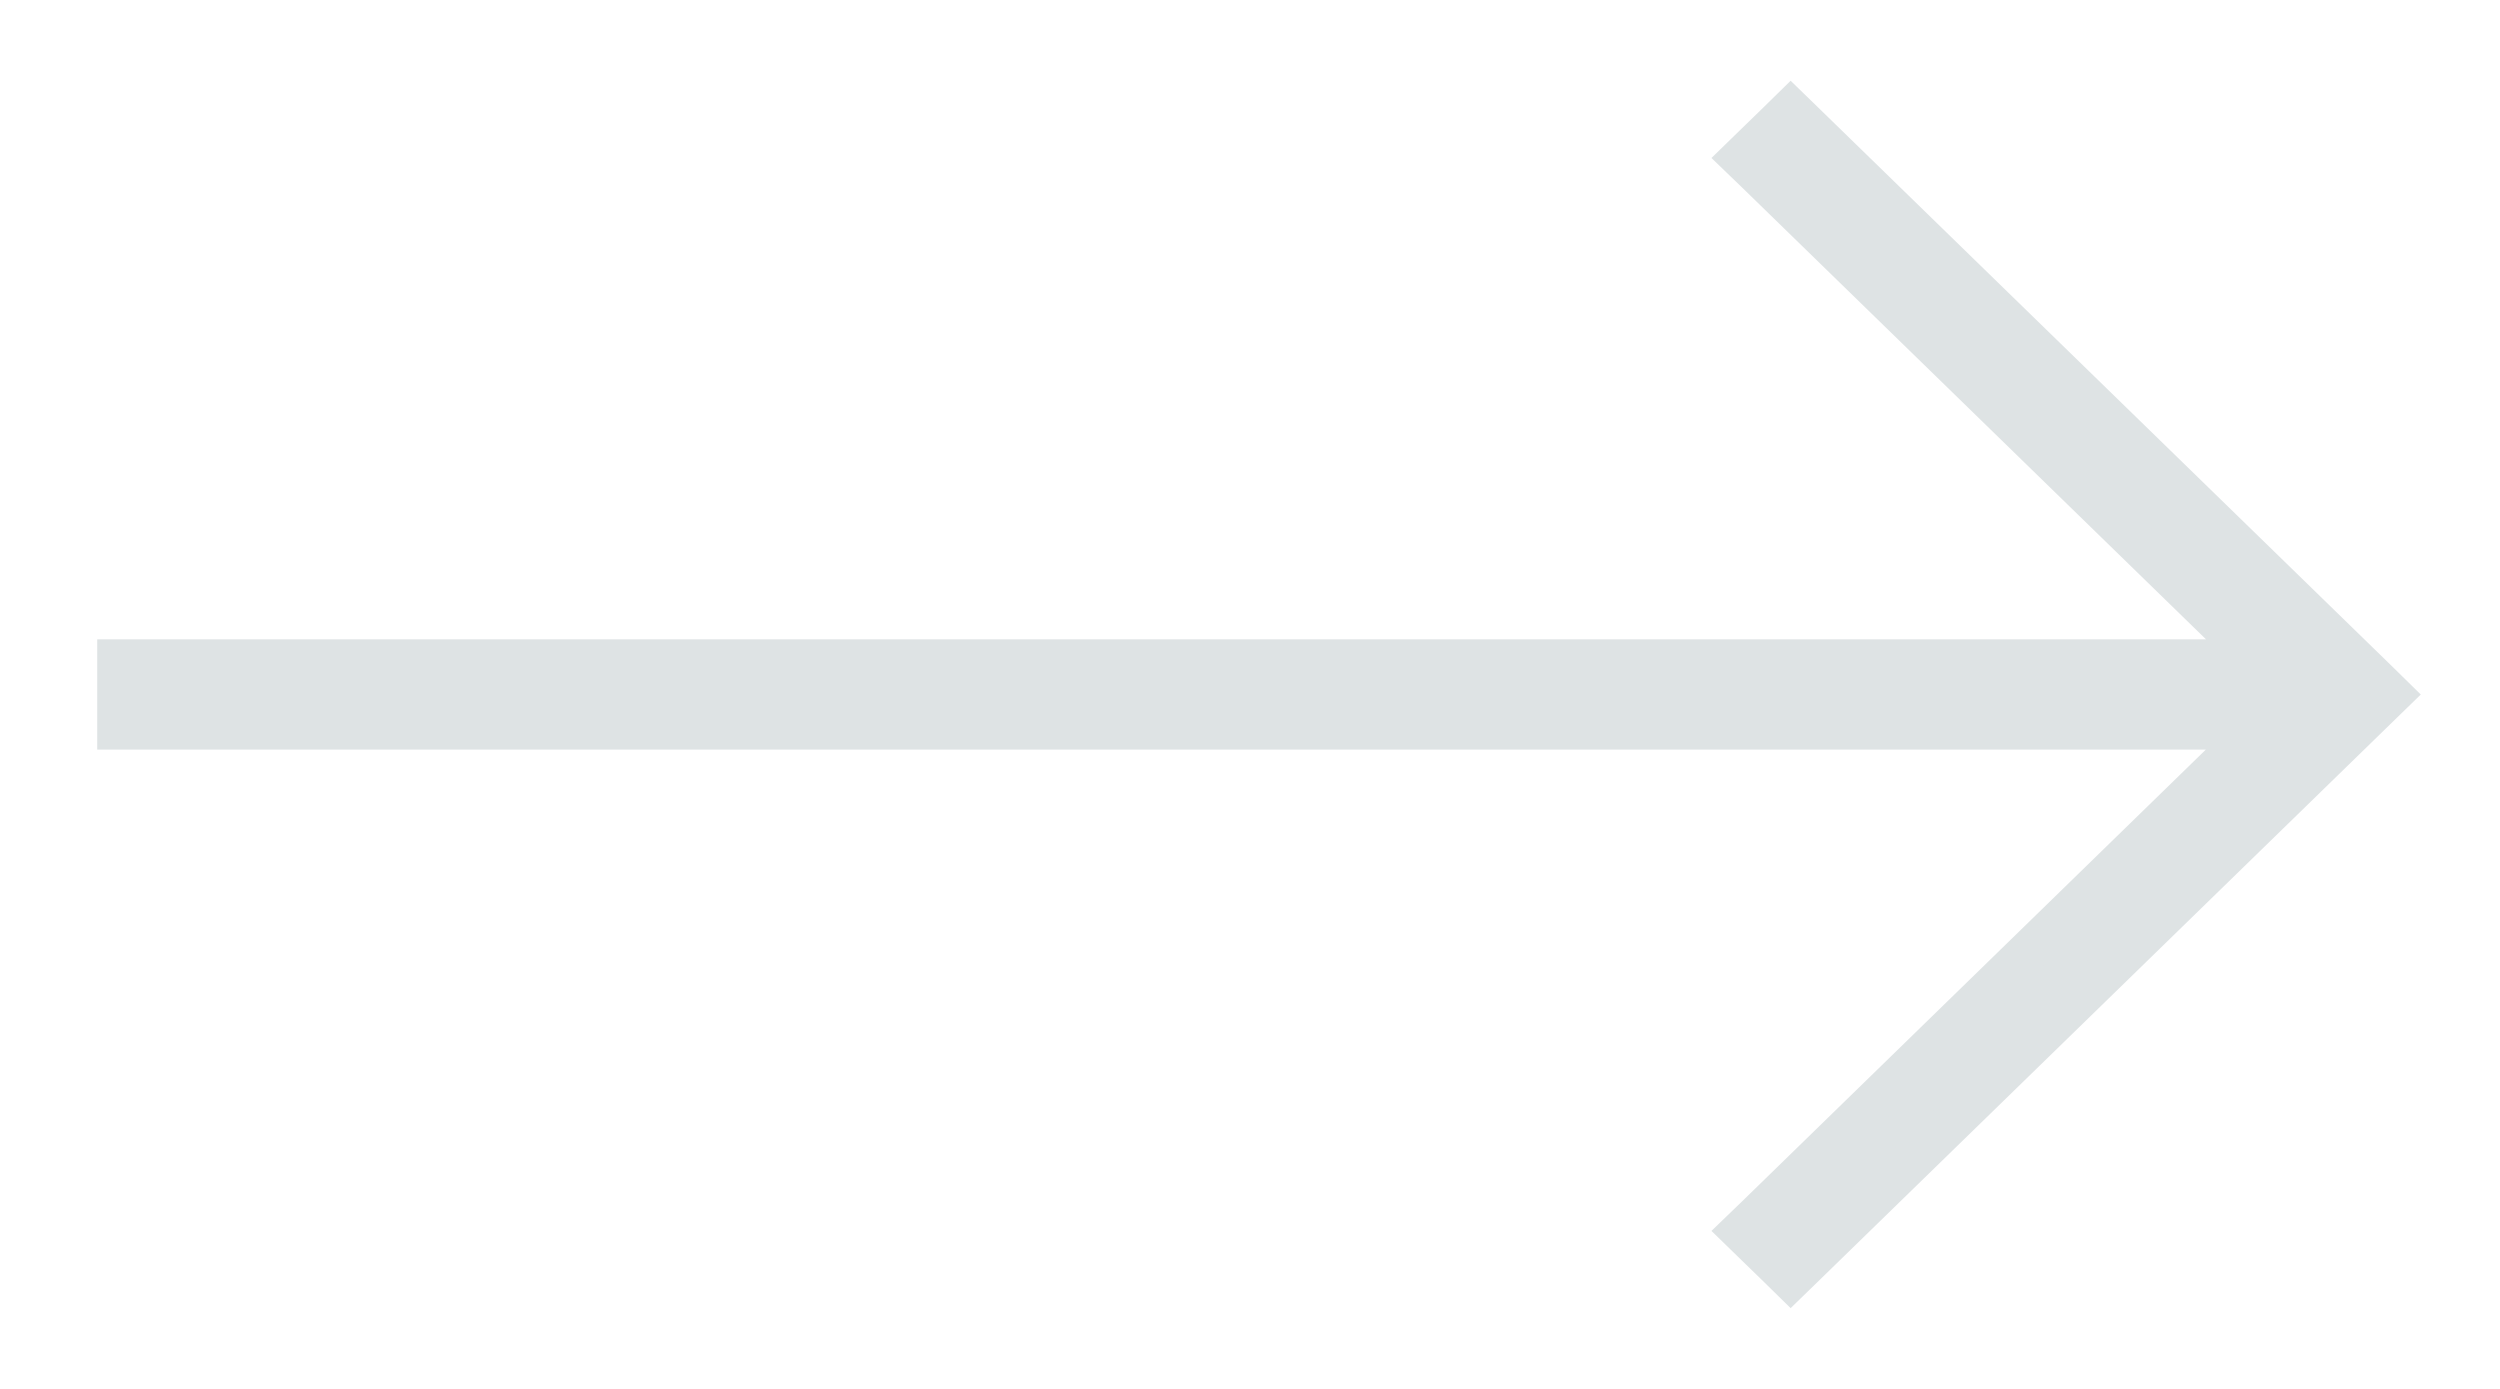 <svg width="36" height="20" viewBox="0 0 18 10" fill="none" xmlns="http://www.w3.org/2000/svg">
<path d="M12.998 0.893L12.893 0.791L12.789 0.893L12.649 1.029L12.538 1.137L12.649 1.244L16.252 4.753H1H0.85V4.903V5.097V5.247H1H16.251L12.649 8.756L12.538 8.863L12.649 8.971L12.789 9.107L12.893 9.209L12.998 9.107L17.105 5.107L17.215 5L17.105 4.892L12.998 0.893Z" fill="#dee3e4" stroke="#dee3e4" stroke-width="0.3"/>
</svg>
